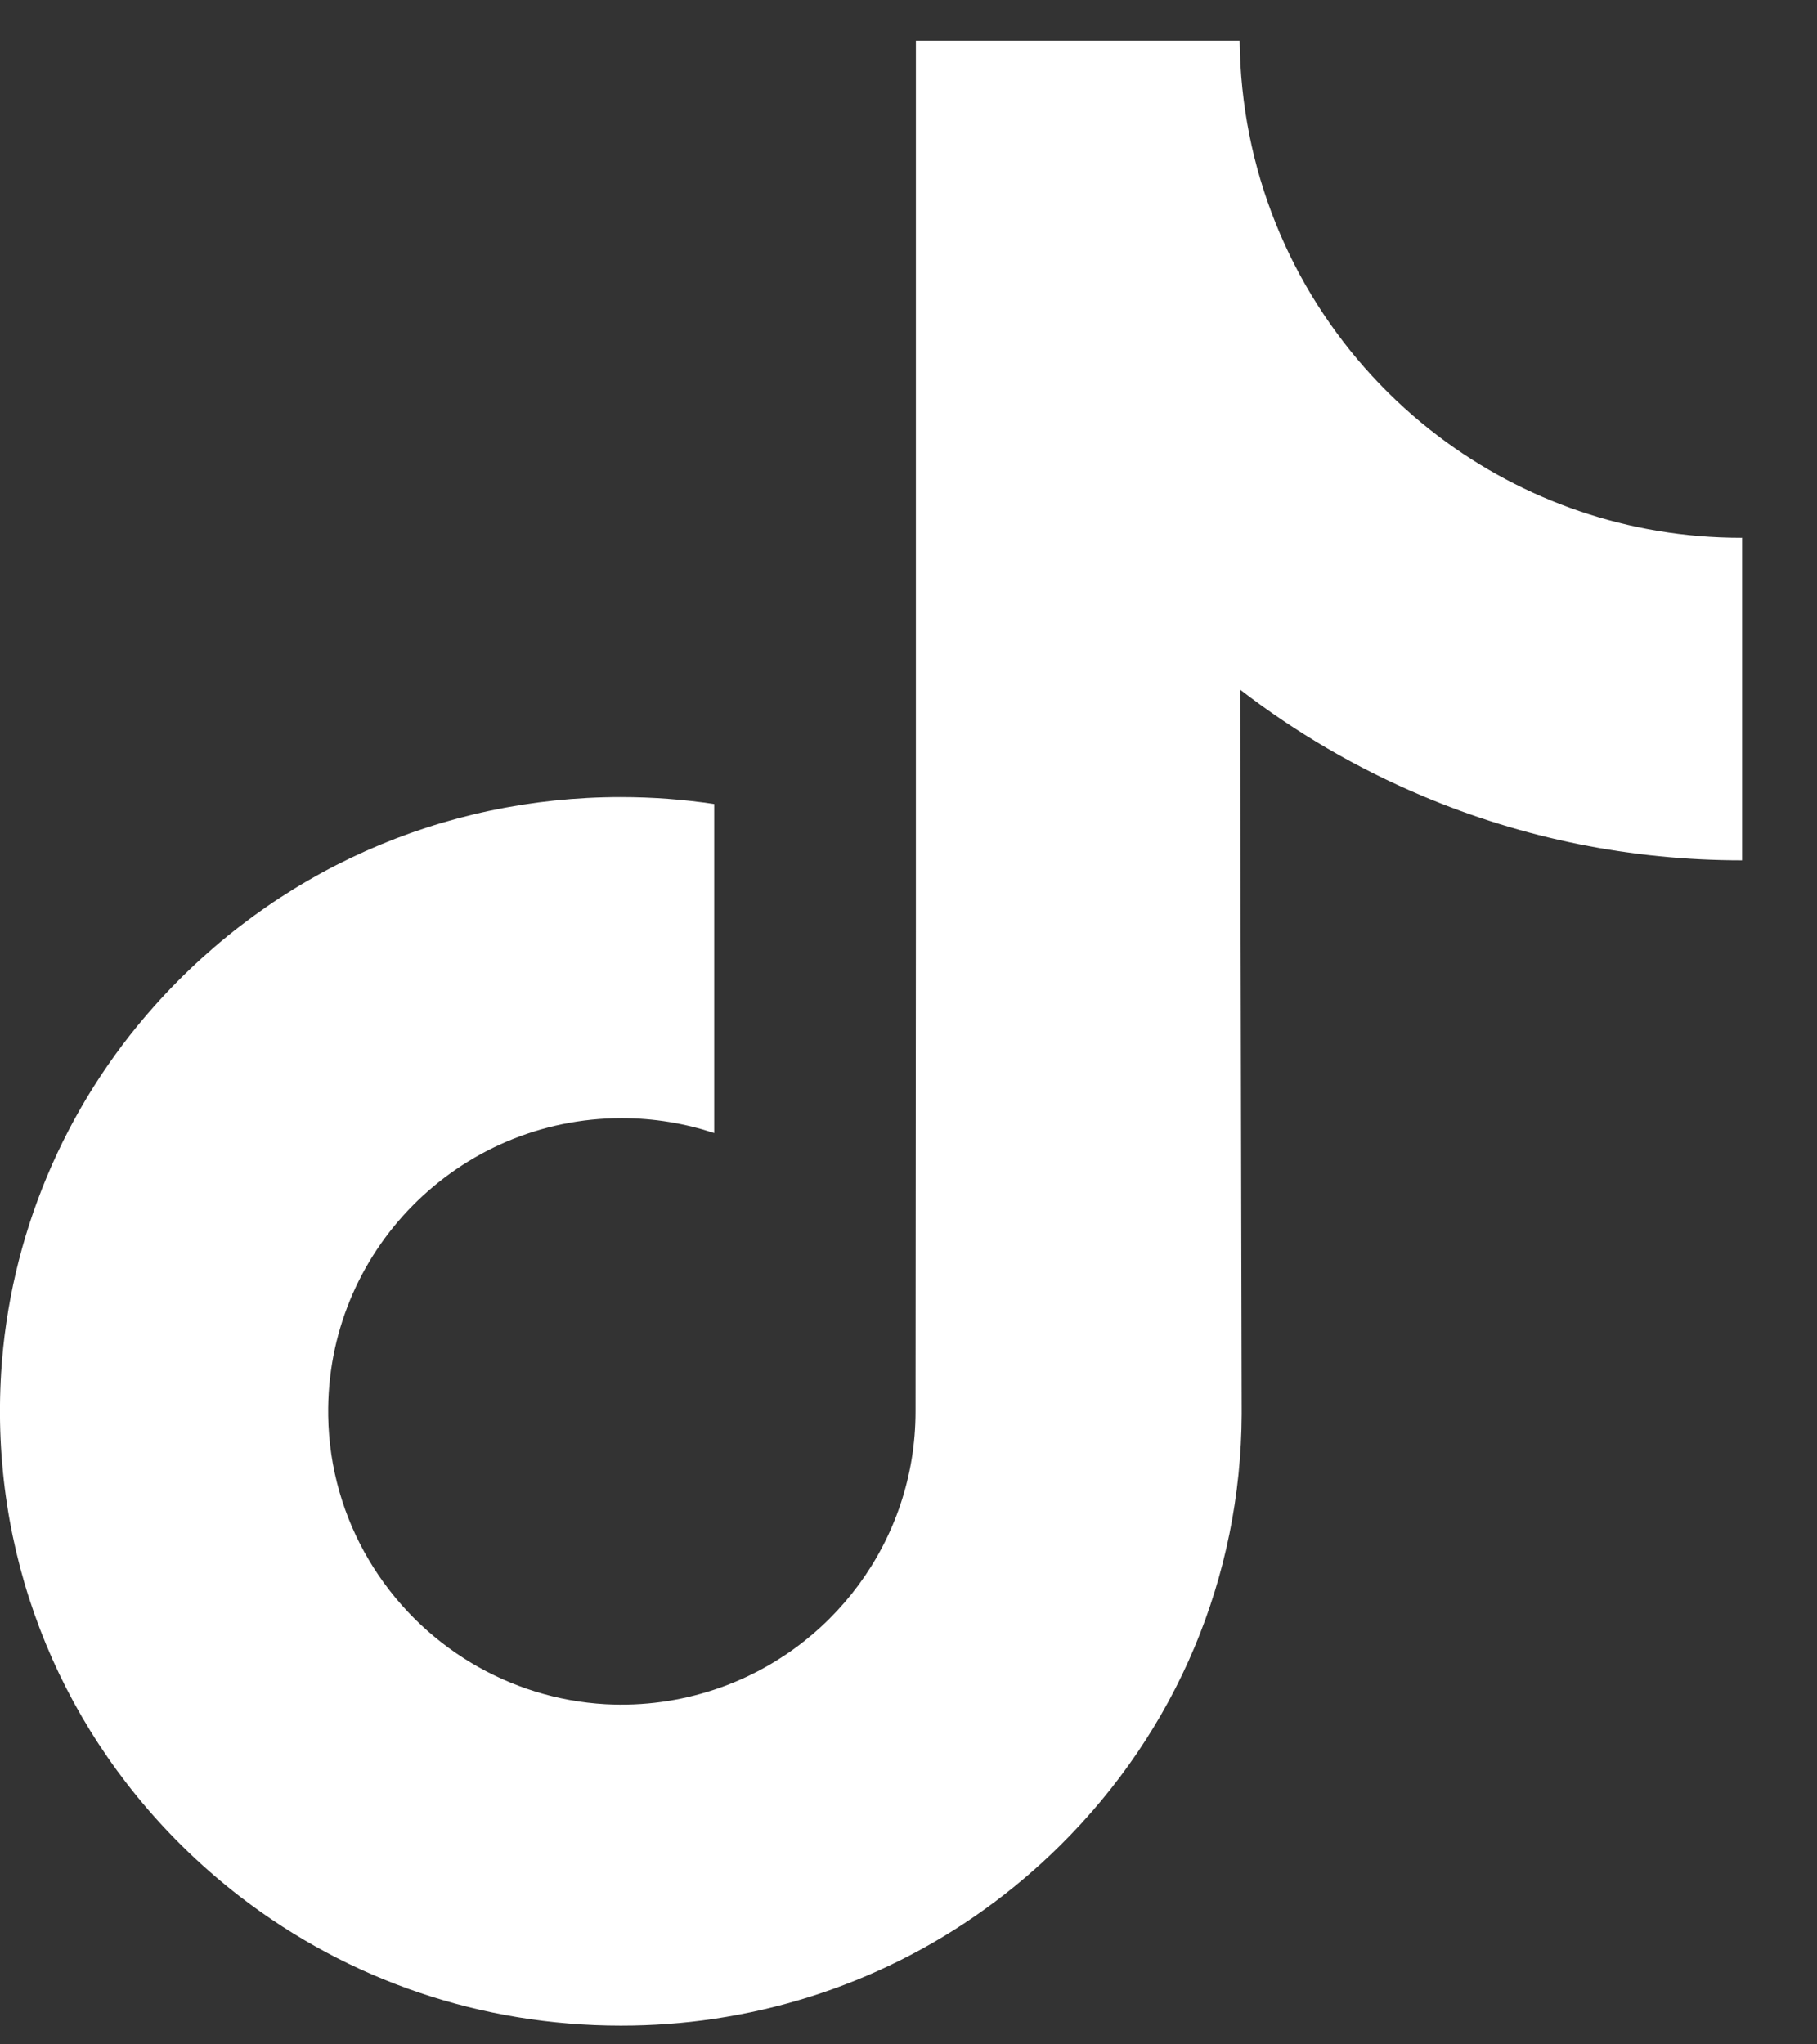 <svg width="16" height="18" viewBox="0 0 16 18" fill="none" xmlns="http://www.w3.org/2000/svg">
<rect x="0" y="0" width="16" height="18" fill="#333333" stroke="none"/>
<path d="M15.332 4.735C14.334 4.735 13.413 4.404 12.673 3.846C11.825 3.206 11.216 2.267 11.001 1.185C10.948 0.918 10.919 0.642 10.916 0.359H8.065V8.156L8.062 12.427C8.062 13.569 7.319 14.537 6.289 14.877C5.99 14.976 5.668 15.023 5.332 15.005C4.903 14.981 4.501 14.851 4.151 14.642C3.408 14.197 2.904 13.39 2.89 12.466C2.868 11.022 4.035 9.845 5.476 9.845C5.76 9.845 6.034 9.892 6.289 9.976V7.845V7.079C6.02 7.039 5.745 7.018 5.467 7.018C3.89 7.018 2.414 7.675 1.36 8.857C0.562 9.751 0.084 10.891 0.01 12.086C-0.086 13.657 0.488 15.149 1.601 16.251C1.765 16.413 1.937 16.563 2.116 16.701C3.071 17.436 4.238 17.835 5.467 17.835C5.745 17.835 6.02 17.815 6.289 17.775C7.438 17.604 8.497 17.078 9.333 16.251C10.361 15.235 10.928 13.885 10.934 12.449L10.92 6.072C11.41 6.45 11.946 6.763 12.521 7.006C13.415 7.384 14.364 7.575 15.34 7.575V5.503V4.734C15.34 4.735 15.332 4.735 15.332 4.735Z" fill="white"/>
</svg>
